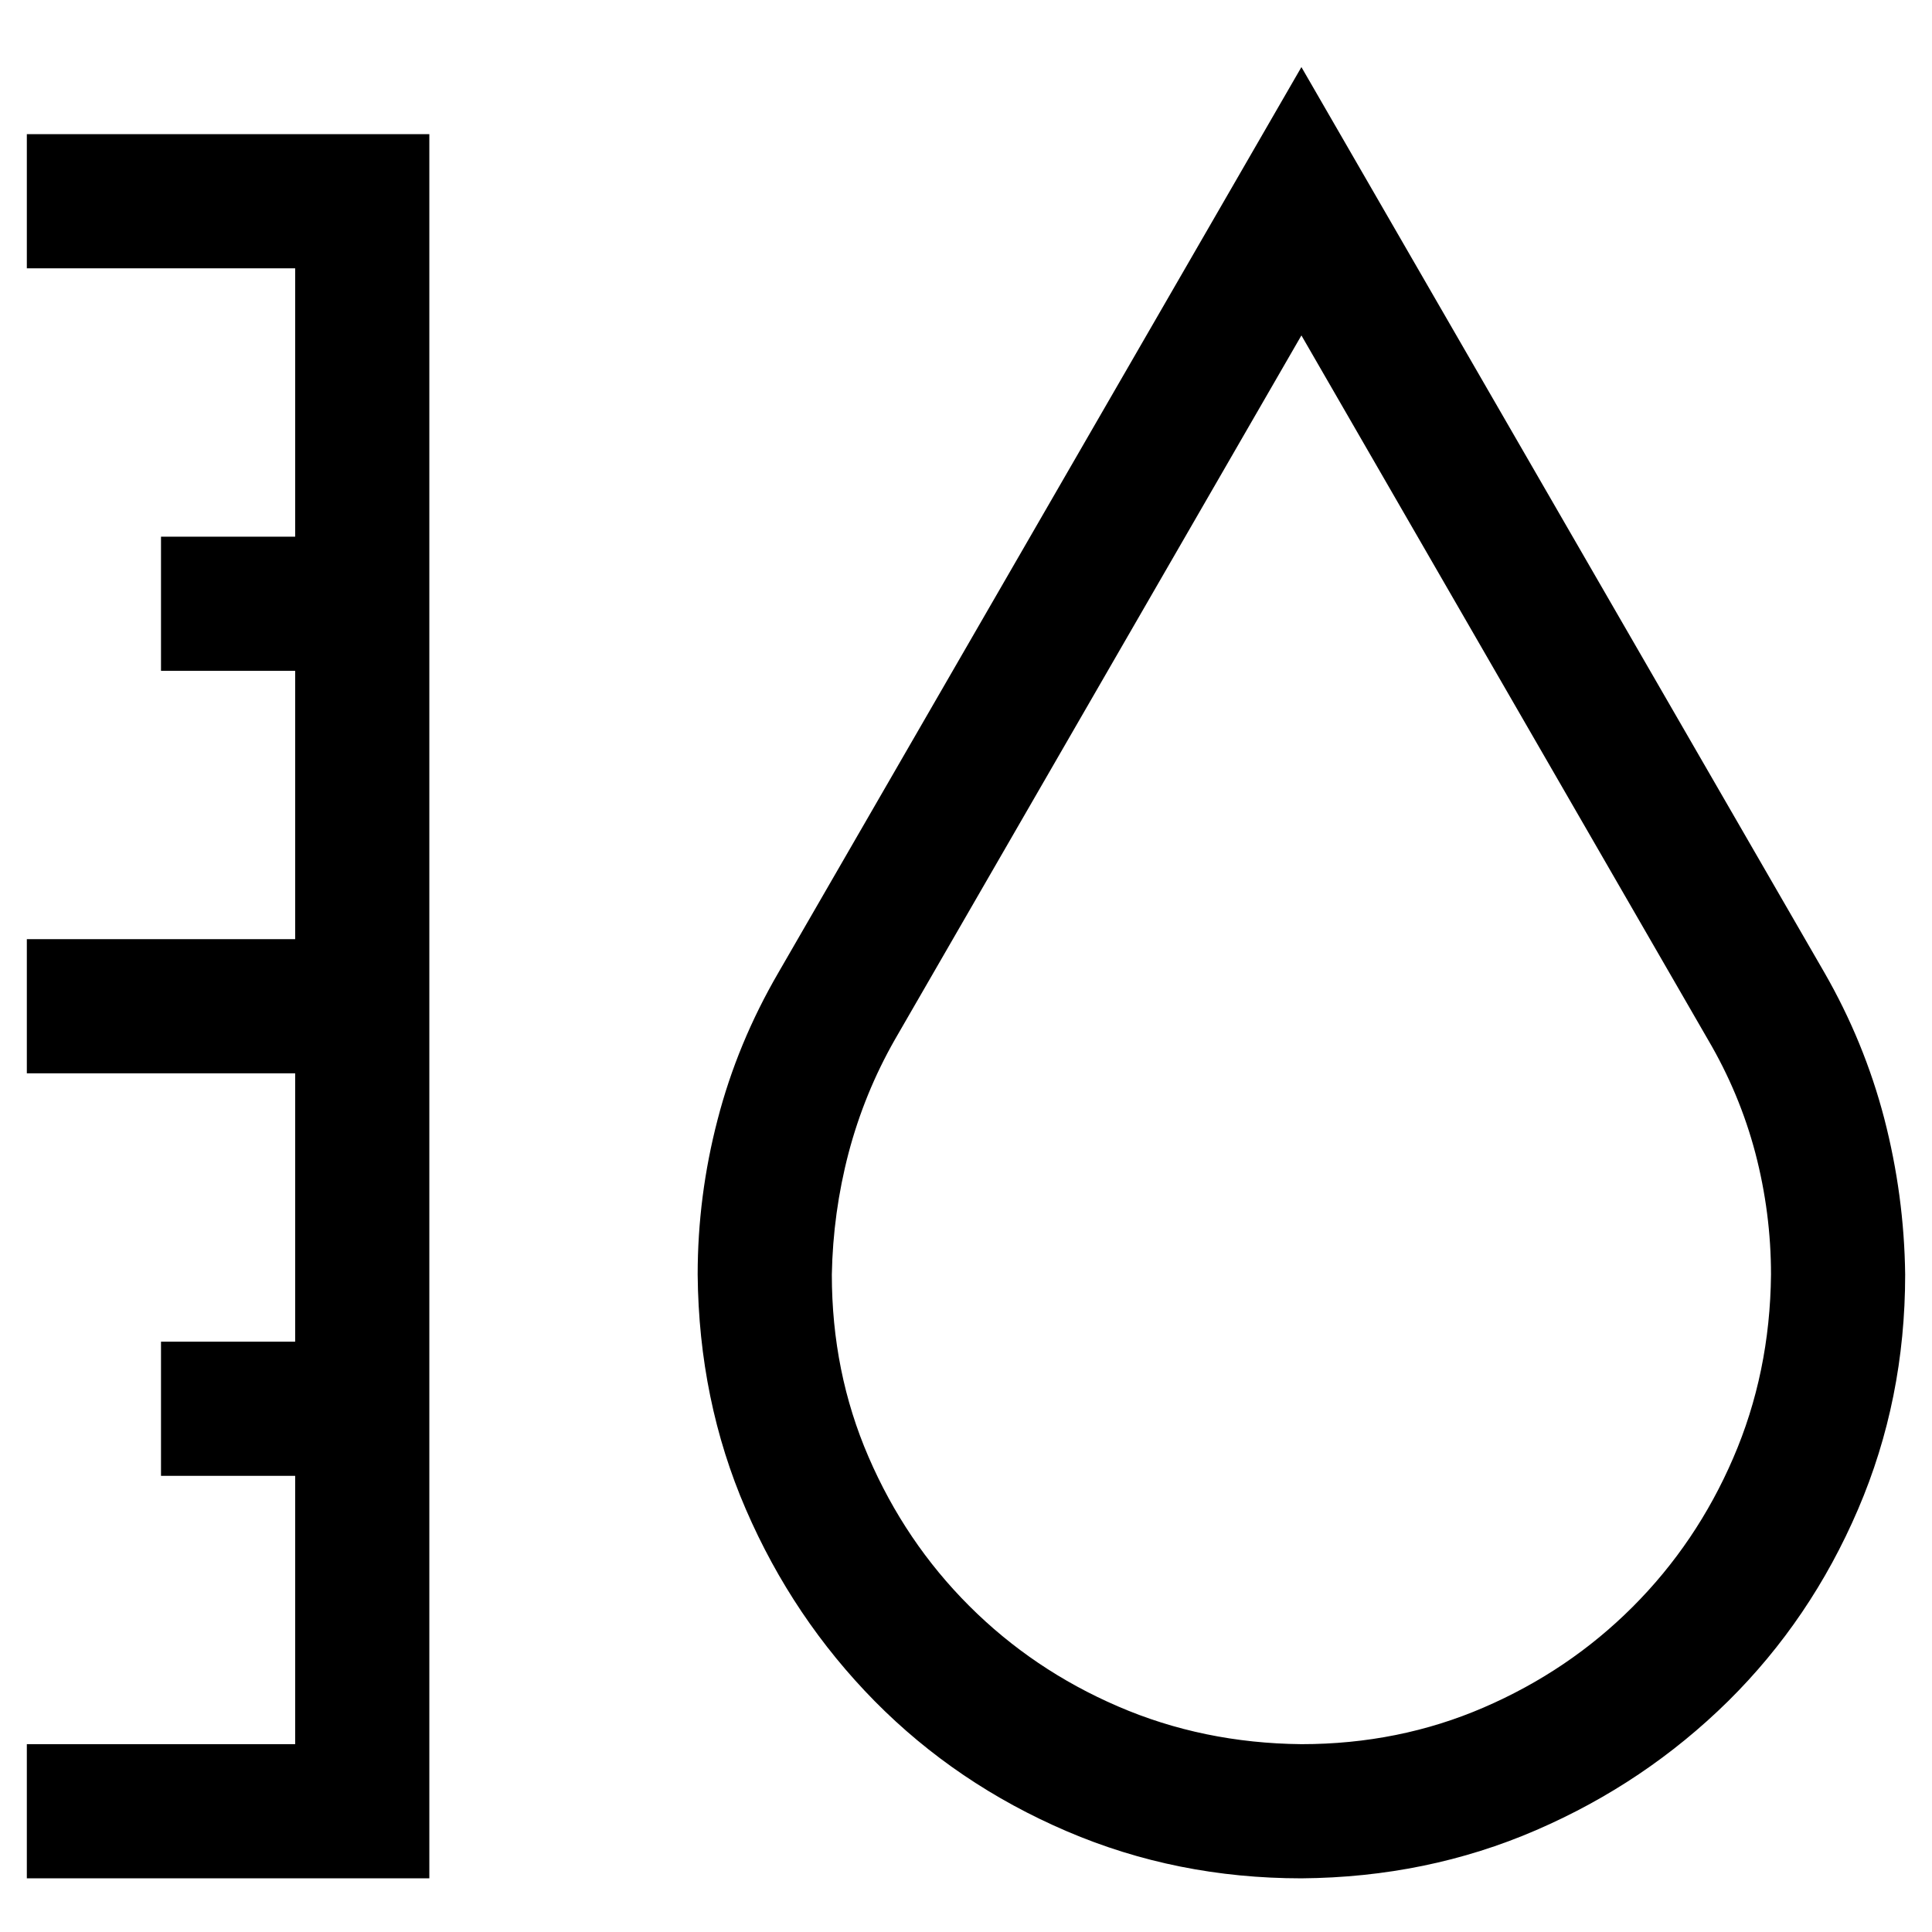 <svg width="24" height="24" viewBox="0 0 18 18">
         <path d="M16.998 9.062C17.245 9.492 17.431 9.945 17.555 10.42C17.678 10.895 17.744 11.38 17.75 11.875C17.75 12.65 17.604 13.379 17.311 14.062C17.018 14.746 16.614 15.342 16.1 15.85C15.585 16.357 14.99 16.758 14.312 17.051C13.635 17.344 12.906 17.494 12.125 17.5C11.35 17.5 10.621 17.354 9.938 17.061C9.254 16.768 8.658 16.364 8.15 15.85C7.643 15.335 7.242 14.74 6.949 14.062C6.656 13.385 6.507 12.656 6.5 11.875C6.5 11.387 6.562 10.905 6.686 10.43C6.809 9.954 6.998 9.499 7.252 9.062L12.125 0.625L16.998 9.062ZM12.125 16.25C12.73 16.25 13.297 16.136 13.824 15.908C14.352 15.68 14.814 15.368 15.211 14.971C15.608 14.574 15.921 14.111 16.148 13.584C16.376 13.057 16.494 12.487 16.5 11.875C16.5 11.491 16.451 11.113 16.354 10.742C16.256 10.371 16.109 10.02 15.914 9.688L12.125 3.125L8.336 9.688C8.147 10.02 8.004 10.371 7.906 10.742C7.809 11.113 7.757 11.491 7.75 11.875C7.75 12.48 7.864 13.047 8.092 13.574C8.32 14.102 8.632 14.564 9.029 14.961C9.426 15.358 9.889 15.671 10.416 15.898C10.943 16.126 11.513 16.244 12.125 16.25ZM0.25 1.25H4V17.5H0.25V16.25H2.75V13.75H1.5V12.5H2.75V10H0.25V8.75H2.75V6.25H1.5V5H2.75V2.5H0.25V1.25Z"></path>
      </svg>